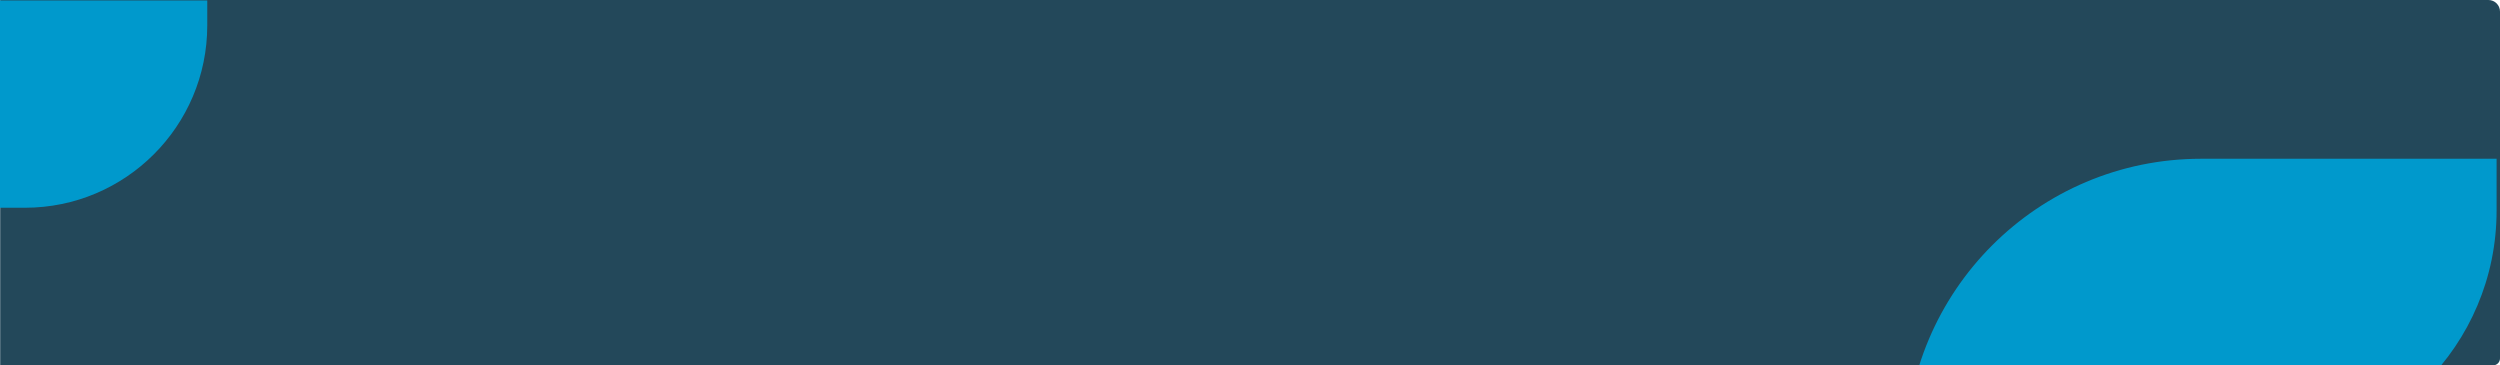 <?xml version="1.0" encoding="UTF-8"?><svg id="Capa_2" xmlns="http://www.w3.org/2000/svg" xmlns:xlink="http://www.w3.org/1999/xlink" viewBox="0 0 3509.57 512.85"><defs><style>.cls-1{clip-path:url(#clippath);}.cls-2{fill:none;}.cls-2,.cls-3,.cls-4{stroke-width:0px;}.cls-3{fill:#23485a;}.cls-4{fill:#09c;}</style><clipPath id="clippath"><path class="cls-2" d="M.27,0h3493.03c8.98,0,16.27,7.29,16.27,16.27v486.87c0,5.36-4.35,9.71-9.71,9.71H.27V0H.27Z"/></clipPath></defs><g id="Capa_7"><path class="cls-3" d="M.27,0h3493.03c8.98,0,16.27,7.29,16.27,16.27v486.87c0,5.36-4.35,9.71-9.71,9.71H.27V0H.27Z"/><path class="cls-4" d="M0,.68h290.96v35c0,141.27-114.69,255.96-255.96,255.96H0V.68H0Z"/><g class="cls-1"><path class="cls-4" d="M3089.99,222.87c-229.08,0-414.78,185.71-414.78,414.78h.05c0,.34-.05.67-.05,1.02v167.97c137.06,0,258.55-66.51,334.07-168.99h153.57c188.84,0,341.93-153.09,341.93-341.93v-72.86h-414.78Z"/></g></g></svg>